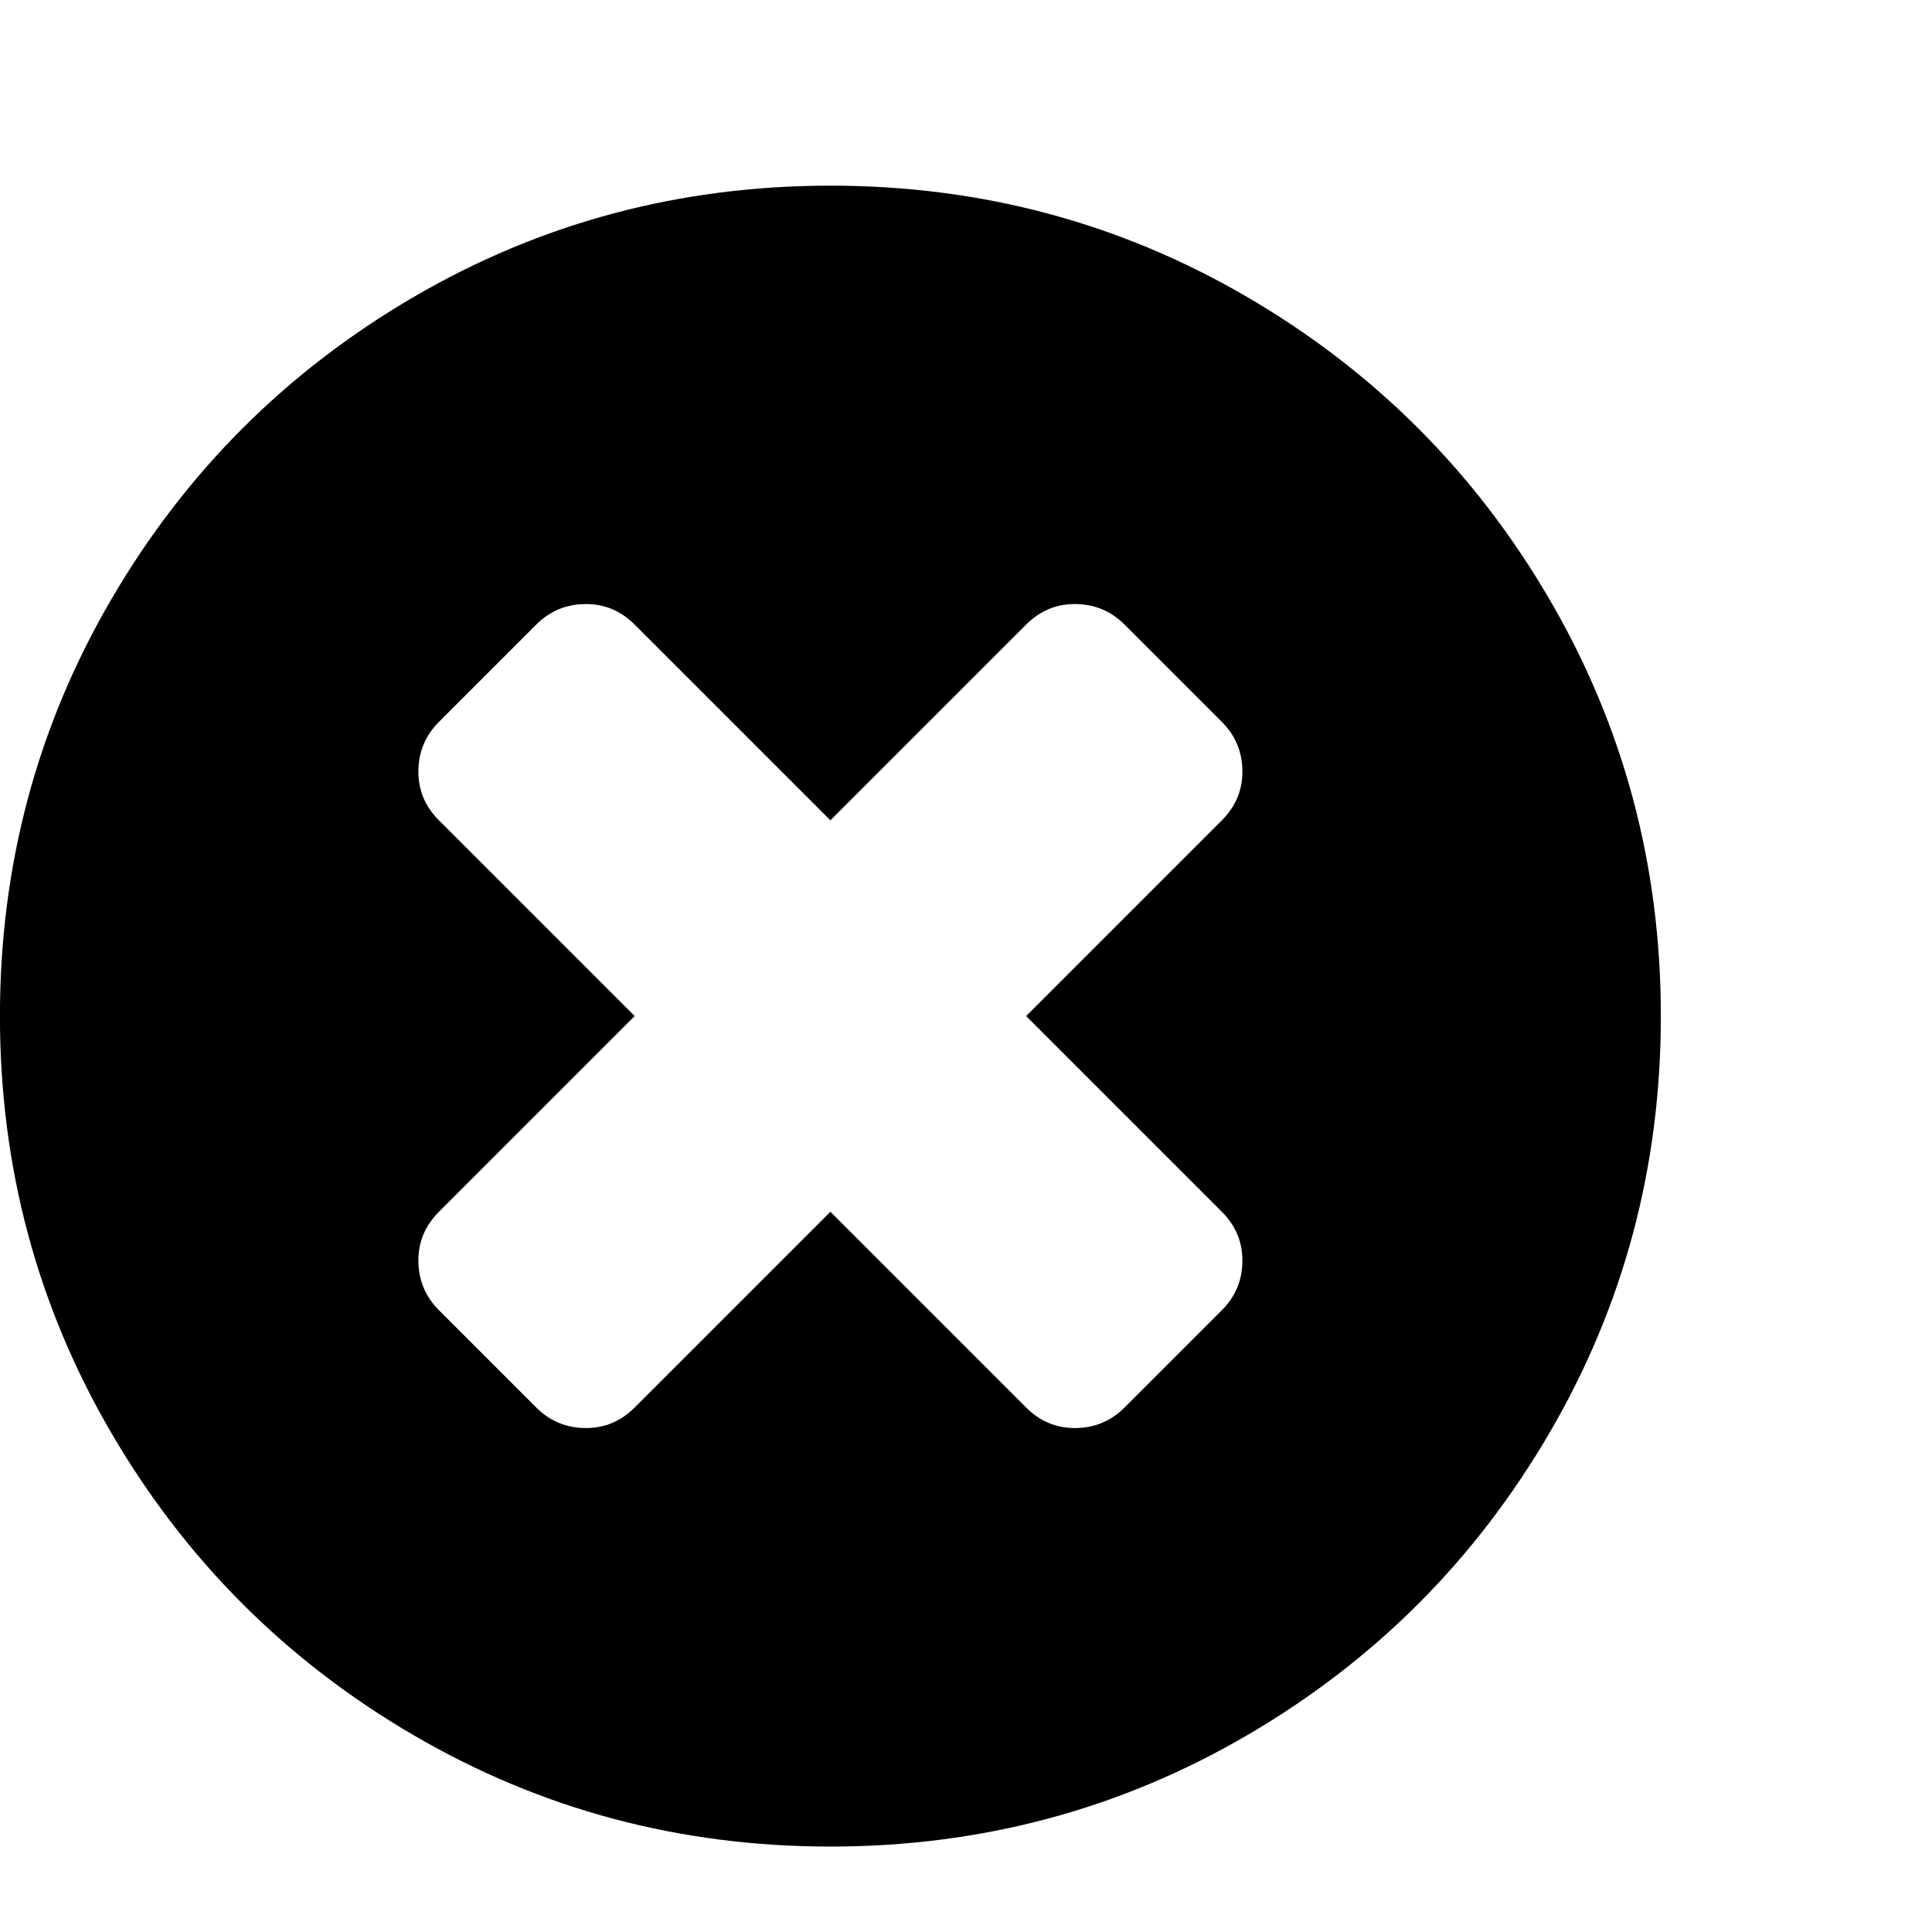 <!-- Generated by IcoMoon.io -->
<svg version="1.1" xmlns="http://www.w3.org/2000/svg" width="32" height="32" viewBox="0 0 32 32">
<title>times-circle</title>
<path fill="currentColor" d="M20.578 20.877q0-0.466-0.34-0.806l-3.242-3.242 3.242-3.242q0.34-0.34 0.34-0.806 0-0.484-0.34-0.824l-1.612-1.612q-0.34-0.34-0.824-0.34-0.466 0-0.806 0.34l-3.242 3.242-3.242-3.242q-0.34-0.34-0.806-0.34-0.484 0-0.824 0.34l-1.612 1.612q-0.34 0.34-0.34 0.824 0 0.466 0.34 0.806l3.242 3.242-3.242 3.242q-0.34 0.34-0.34 0.806 0 0.484 0.34 0.824l1.612 1.612q0.34 0.34 0.824 0.34 0.466 0 0.806-0.34l3.242-3.242 3.242 3.242q0.34 0.34 0.806 0.34 0.484 0 0.824-0.34l1.612-1.612q0.34-0.34 0.34-0.824zM27.509 16.83q0 3.743-1.845 6.904t-5.006 5.006-6.904 1.845-6.904-1.845-5.006-5.006-1.845-6.904 1.845-6.904 5.006-5.006 6.904-1.845 6.904 1.845 5.006 5.006 1.845 6.904z"></path>
</svg>
